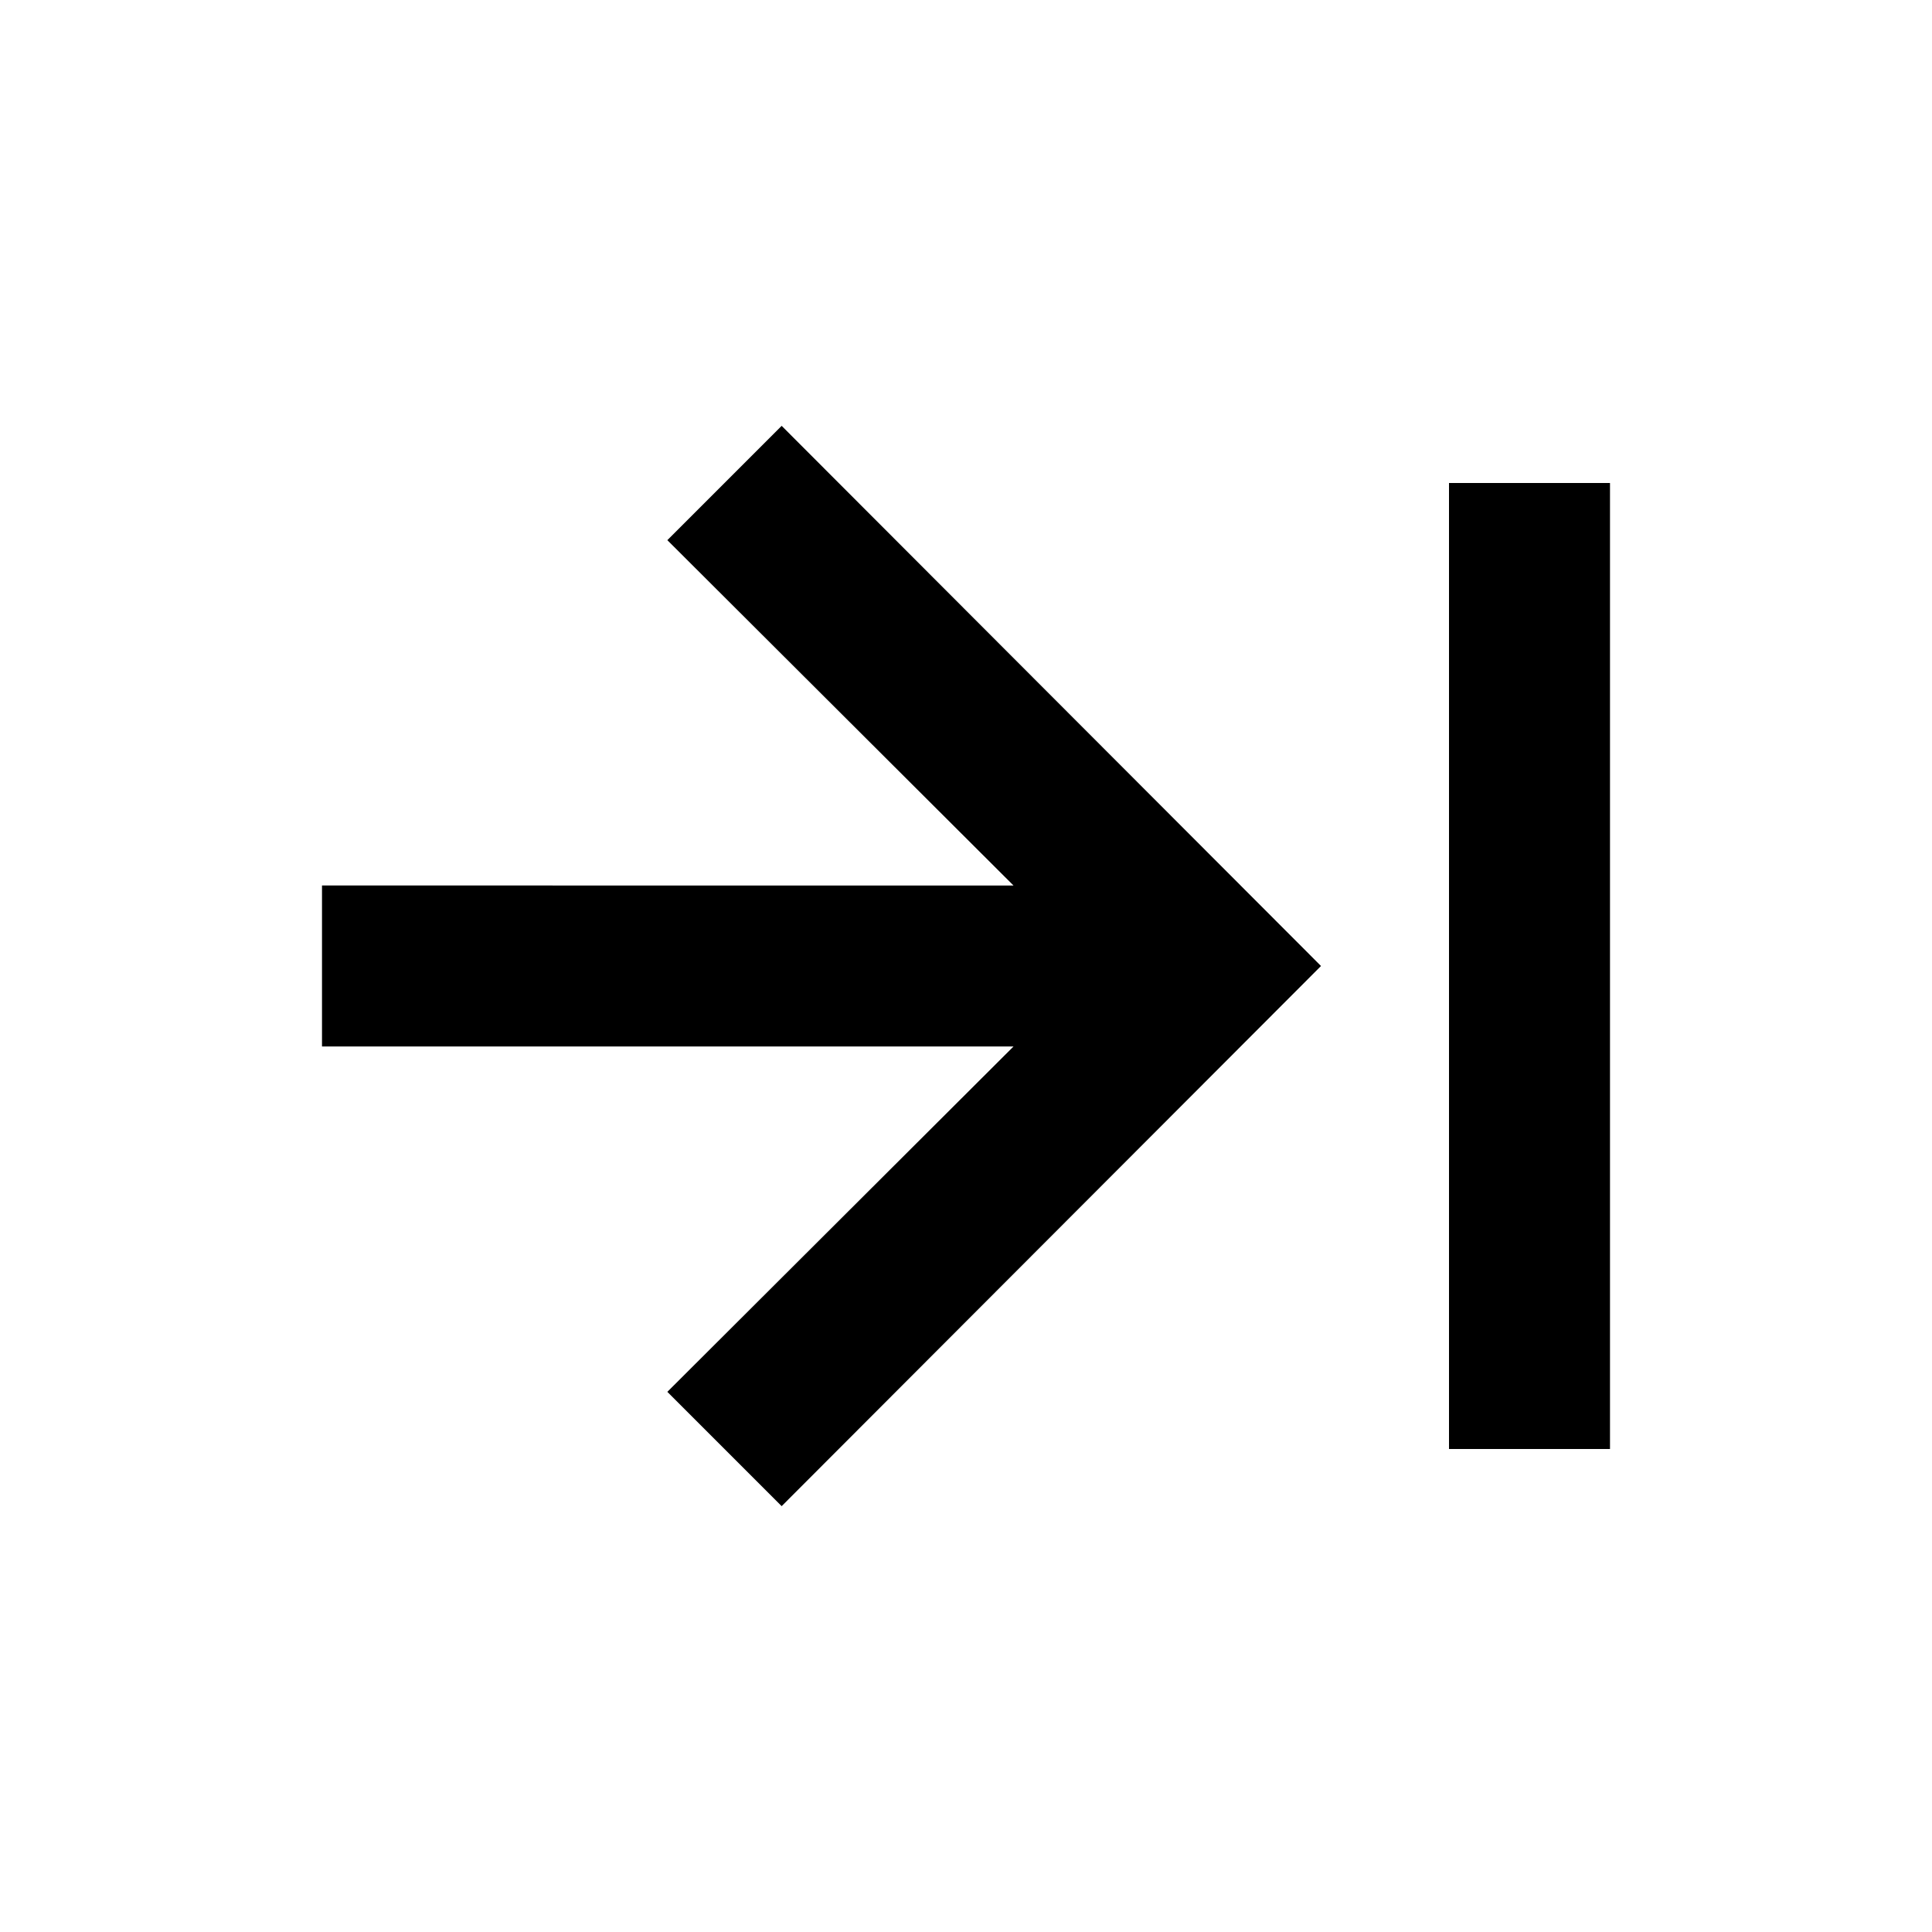 <svg xmlns="http://www.w3.org/2000/svg" width="24" height="24"><!--Boxicons v3.0 https://boxicons.com | License  https://docs.boxicons.com/free--><path d="M18 6h2v12h-2zM9.71 18.71l6.7-6.71-6.7-6.71-1.42 1.42 4.3 4.29H4v2h8.59l-4.3 4.29z"/></svg>